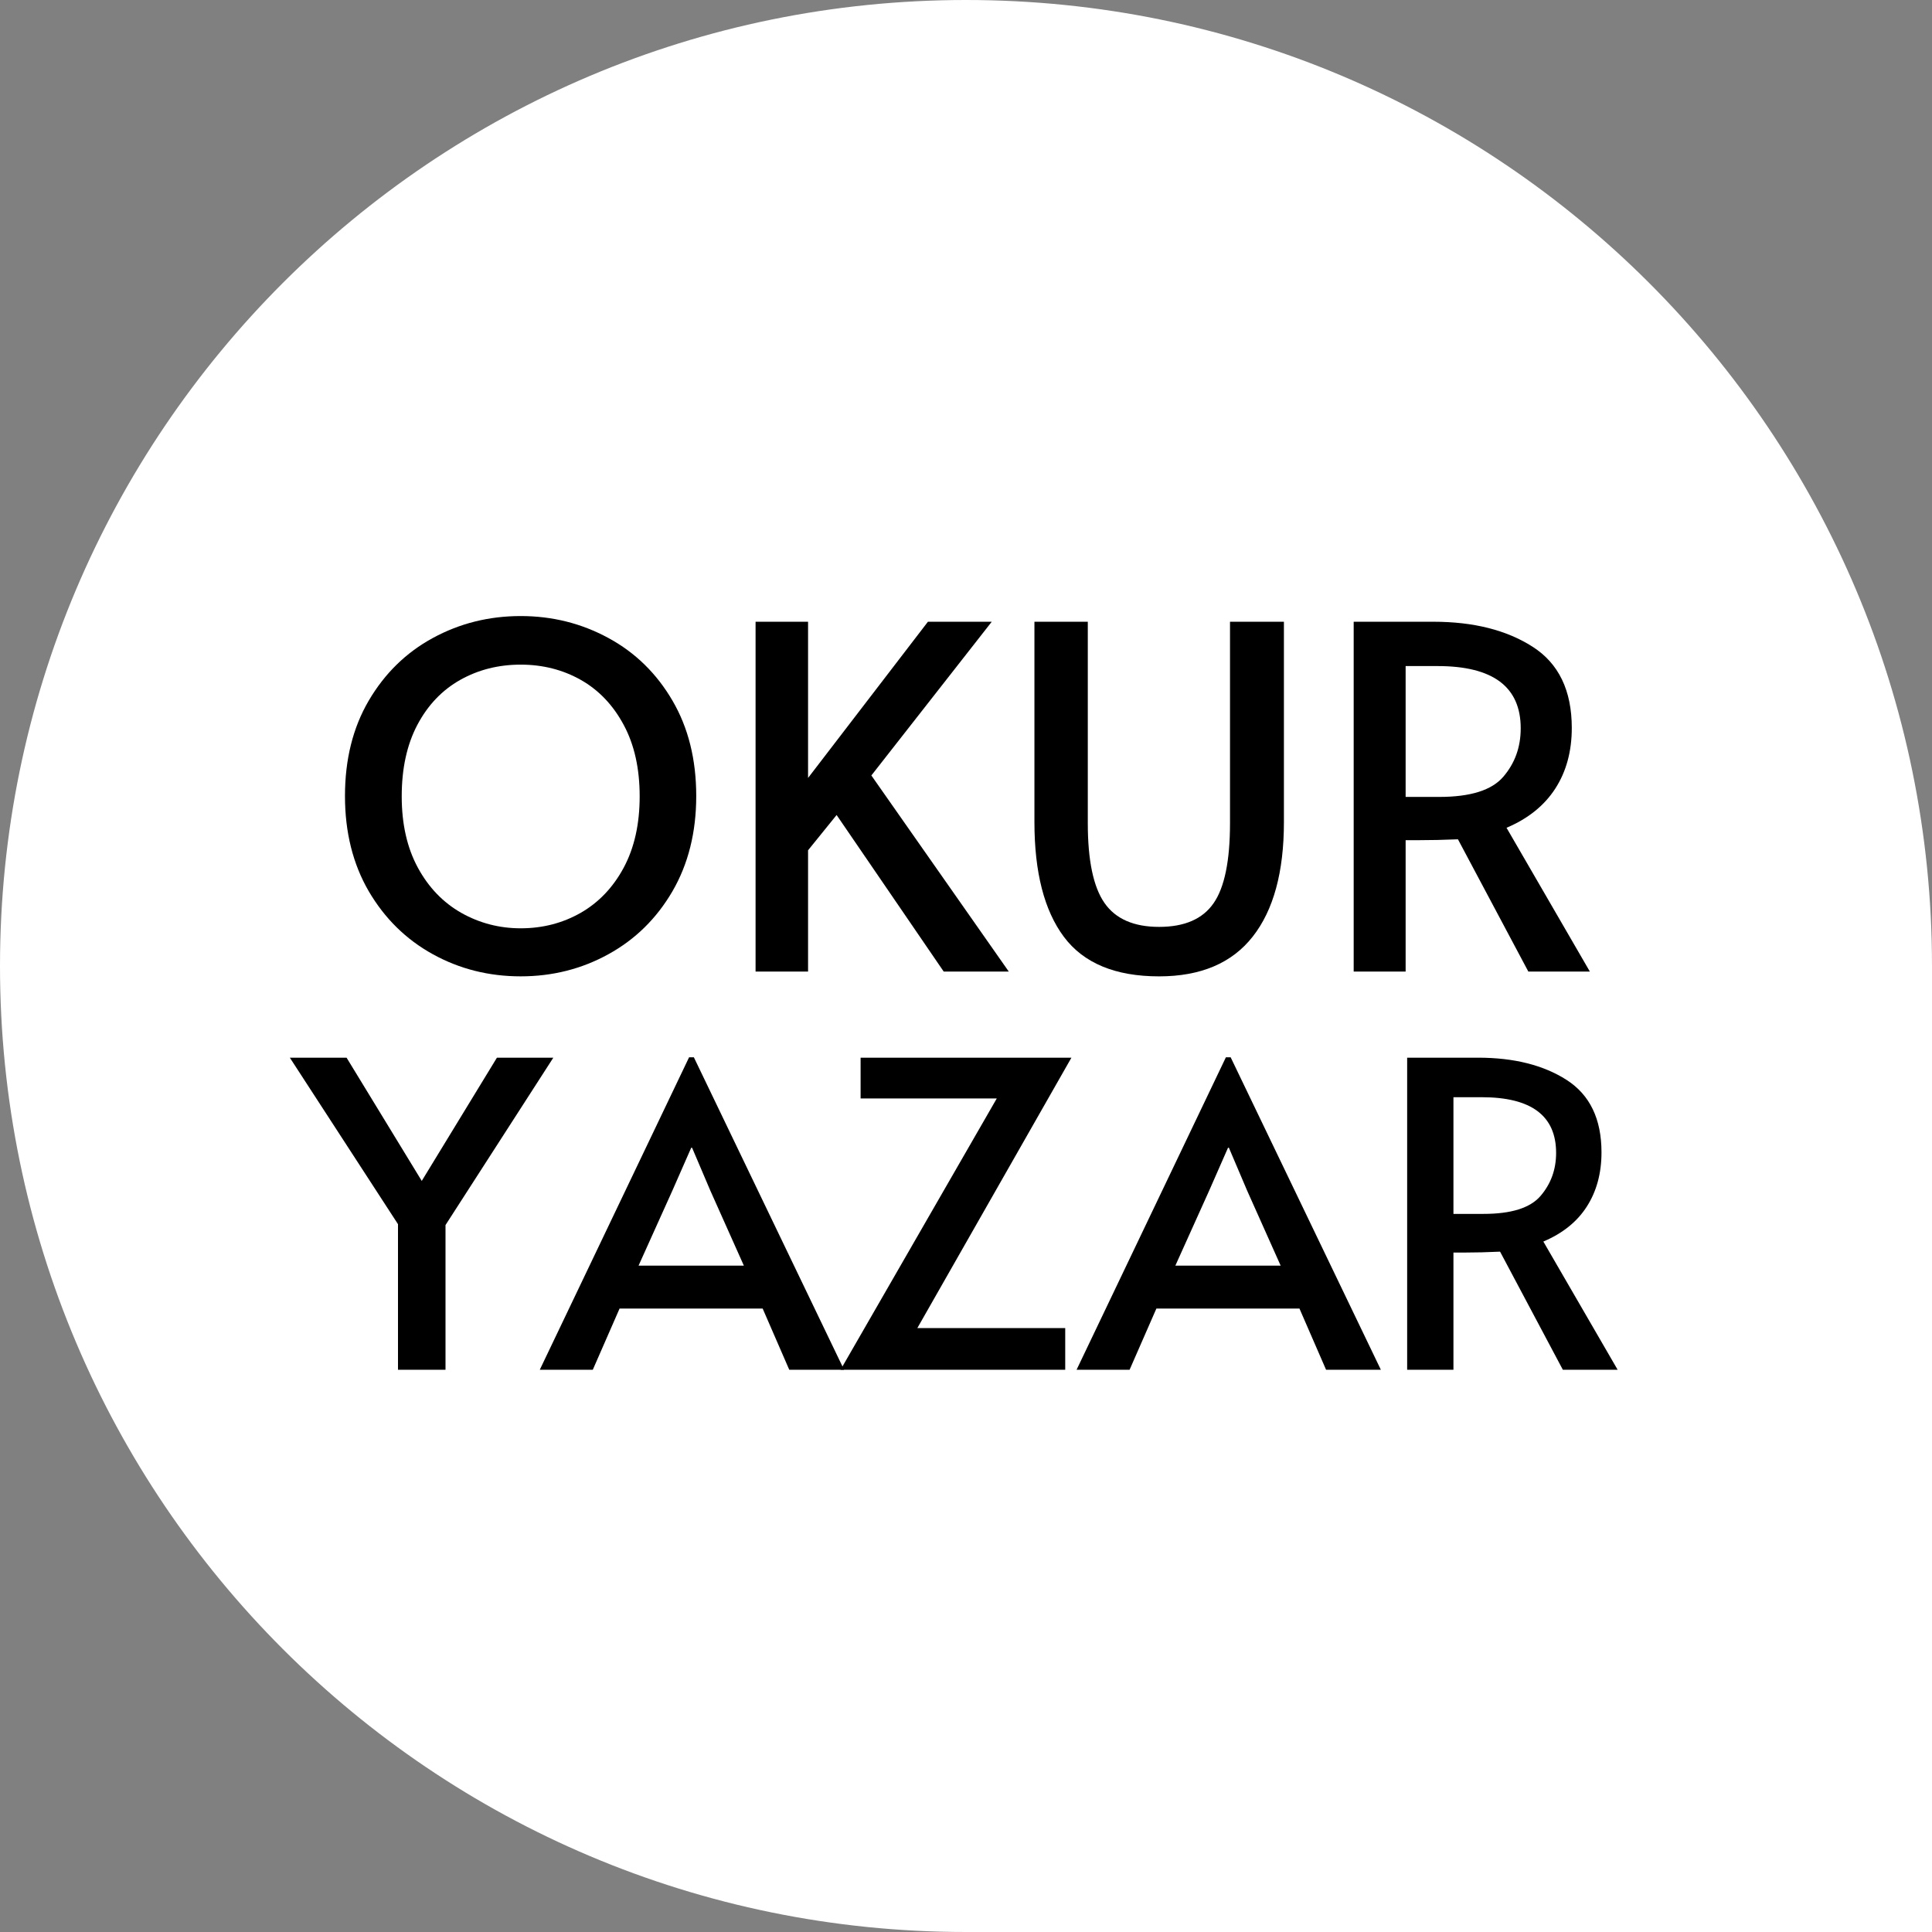 <svg width="143" height="143" viewBox="0 0 143 143" fill="none" xmlns="http://www.w3.org/2000/svg">
<rect x="0" y="0" width="143" height="143" fill="#808080" stroke="none"/>
<path d="M71.5 0C110.997 0 143 32.003 143 71.5V143H71.5C32.003 143 0 110.997 0 71.5C0 32.003 32.003 0 71.5 0Z" fill="white"/>
<path d="M38.54 72.266C36.184 72.266 34.016 71.722 32.031 70.626C30.052 69.533 28.474 67.981 27.293 65.967C26.118 63.946 25.534 61.596 25.534 58.919C25.534 56.215 26.118 53.863 27.293 51.858C28.474 49.847 30.052 48.302 32.031 47.225C34.016 46.143 36.184 45.598 38.54 45.598C40.883 45.598 43.048 46.143 45.036 47.225C47.022 48.302 48.6 49.847 49.774 51.858C50.946 53.863 51.533 56.215 51.533 58.919C51.533 61.596 50.946 63.946 49.774 65.967C48.6 67.981 47.022 69.533 45.036 70.626C43.048 71.722 40.883 72.266 38.54 72.266ZM38.54 68.71C40.158 68.71 41.637 68.329 42.976 67.568C44.315 66.8 45.378 65.685 46.165 64.221C46.953 62.751 47.346 60.993 47.346 58.945C47.346 56.882 46.953 55.12 46.165 53.656C45.378 52.186 44.318 51.077 42.989 50.323C41.657 49.572 40.174 49.194 38.54 49.194C36.893 49.194 35.403 49.572 34.065 50.323C32.726 51.077 31.666 52.186 30.889 53.656C30.118 55.12 29.734 56.882 29.734 58.945C29.734 60.993 30.131 62.751 30.928 64.221C31.722 65.685 32.795 66.8 34.144 67.568C35.498 68.329 36.965 68.71 38.54 68.71Z" fill="black"/>
<path d="M61.923 60.324L59.81 62.935V71.912H55.925V46.019H59.81V57.581L68.682 46.019H73.406L64.495 57.397L74.666 71.912H69.85L61.923 60.324Z" fill="black"/>
<path d="M85.791 72.267C82.553 72.267 80.204 71.292 78.744 69.34C77.29 67.391 76.565 64.56 76.565 60.849V46.019H80.515V60.928C80.515 63.677 80.925 65.646 81.749 66.833C82.569 68.014 83.918 68.605 85.791 68.605C87.671 68.605 89.013 68.024 89.82 66.86C90.634 65.698 91.041 63.72 91.041 60.928V46.019H95.031V60.849C95.031 64.543 94.26 67.368 92.721 69.327C91.179 71.289 88.869 72.267 85.791 72.267Z" fill="black"/>
<path d="M113.122 71.912L107.912 62.122C106.836 62.168 105.871 62.187 105.025 62.187H104.04V71.912H100.195V46.019H106.088C109.06 46.019 111.511 46.635 113.437 47.869C115.37 49.103 116.338 51.107 116.338 53.88C116.338 55.612 115.931 57.108 115.117 58.368C114.303 59.628 113.099 60.596 111.508 61.269L117.676 71.912H113.122ZM106.534 58.985C108.844 58.985 110.422 58.486 111.272 57.489C112.128 56.492 112.558 55.297 112.558 53.906C112.558 50.835 110.504 49.3 106.403 49.3H104.04V58.985H106.534Z" fill="black"/>
<path d="M29.458 90.609L21.453 78.286H25.652L31.217 87.407L36.781 78.286H40.955L32.975 90.675V101.384H29.458V90.609Z" fill="black"/>
<path d="M51.358 78.259L62.474 101.384H58.418L56.45 96.856H45.858L43.877 101.384H39.953L51.003 78.259H51.358ZM49.783 88.089L47.263 93.68H55.059L52.578 88.129L51.226 84.953H51.161L49.783 88.089Z" fill="black"/>
<path d="M73.778 81.304H63.699V78.286H79.303L67.898 98.3H78.844V101.384H62.216L73.778 81.304Z" fill="black"/>
<path d="M91.09 78.259L102.206 101.384H98.151L96.182 96.856H85.591L83.609 101.384H79.685L90.736 78.259H91.09ZM89.515 88.089L86.995 93.68H94.791L92.31 88.129L90.959 84.953H90.893L89.515 88.089Z" fill="black"/>
<path d="M115.676 101.384L111.03 92.643C110.066 92.689 109.209 92.709 108.458 92.709H107.579V101.384H104.153V78.286H109.403C112.061 78.286 114.249 78.837 115.965 79.939C117.678 81.042 118.537 82.827 118.537 85.294C118.537 86.843 118.173 88.181 117.448 89.31C116.729 90.432 115.657 91.292 114.233 91.895L119.732 101.384H115.676ZM109.81 89.848C111.857 89.848 113.261 89.408 114.023 88.522C114.79 87.63 115.178 86.567 115.178 85.333C115.178 82.587 113.343 81.212 109.679 81.212H107.579V89.848H109.81Z" fill="black"/>
</svg>
